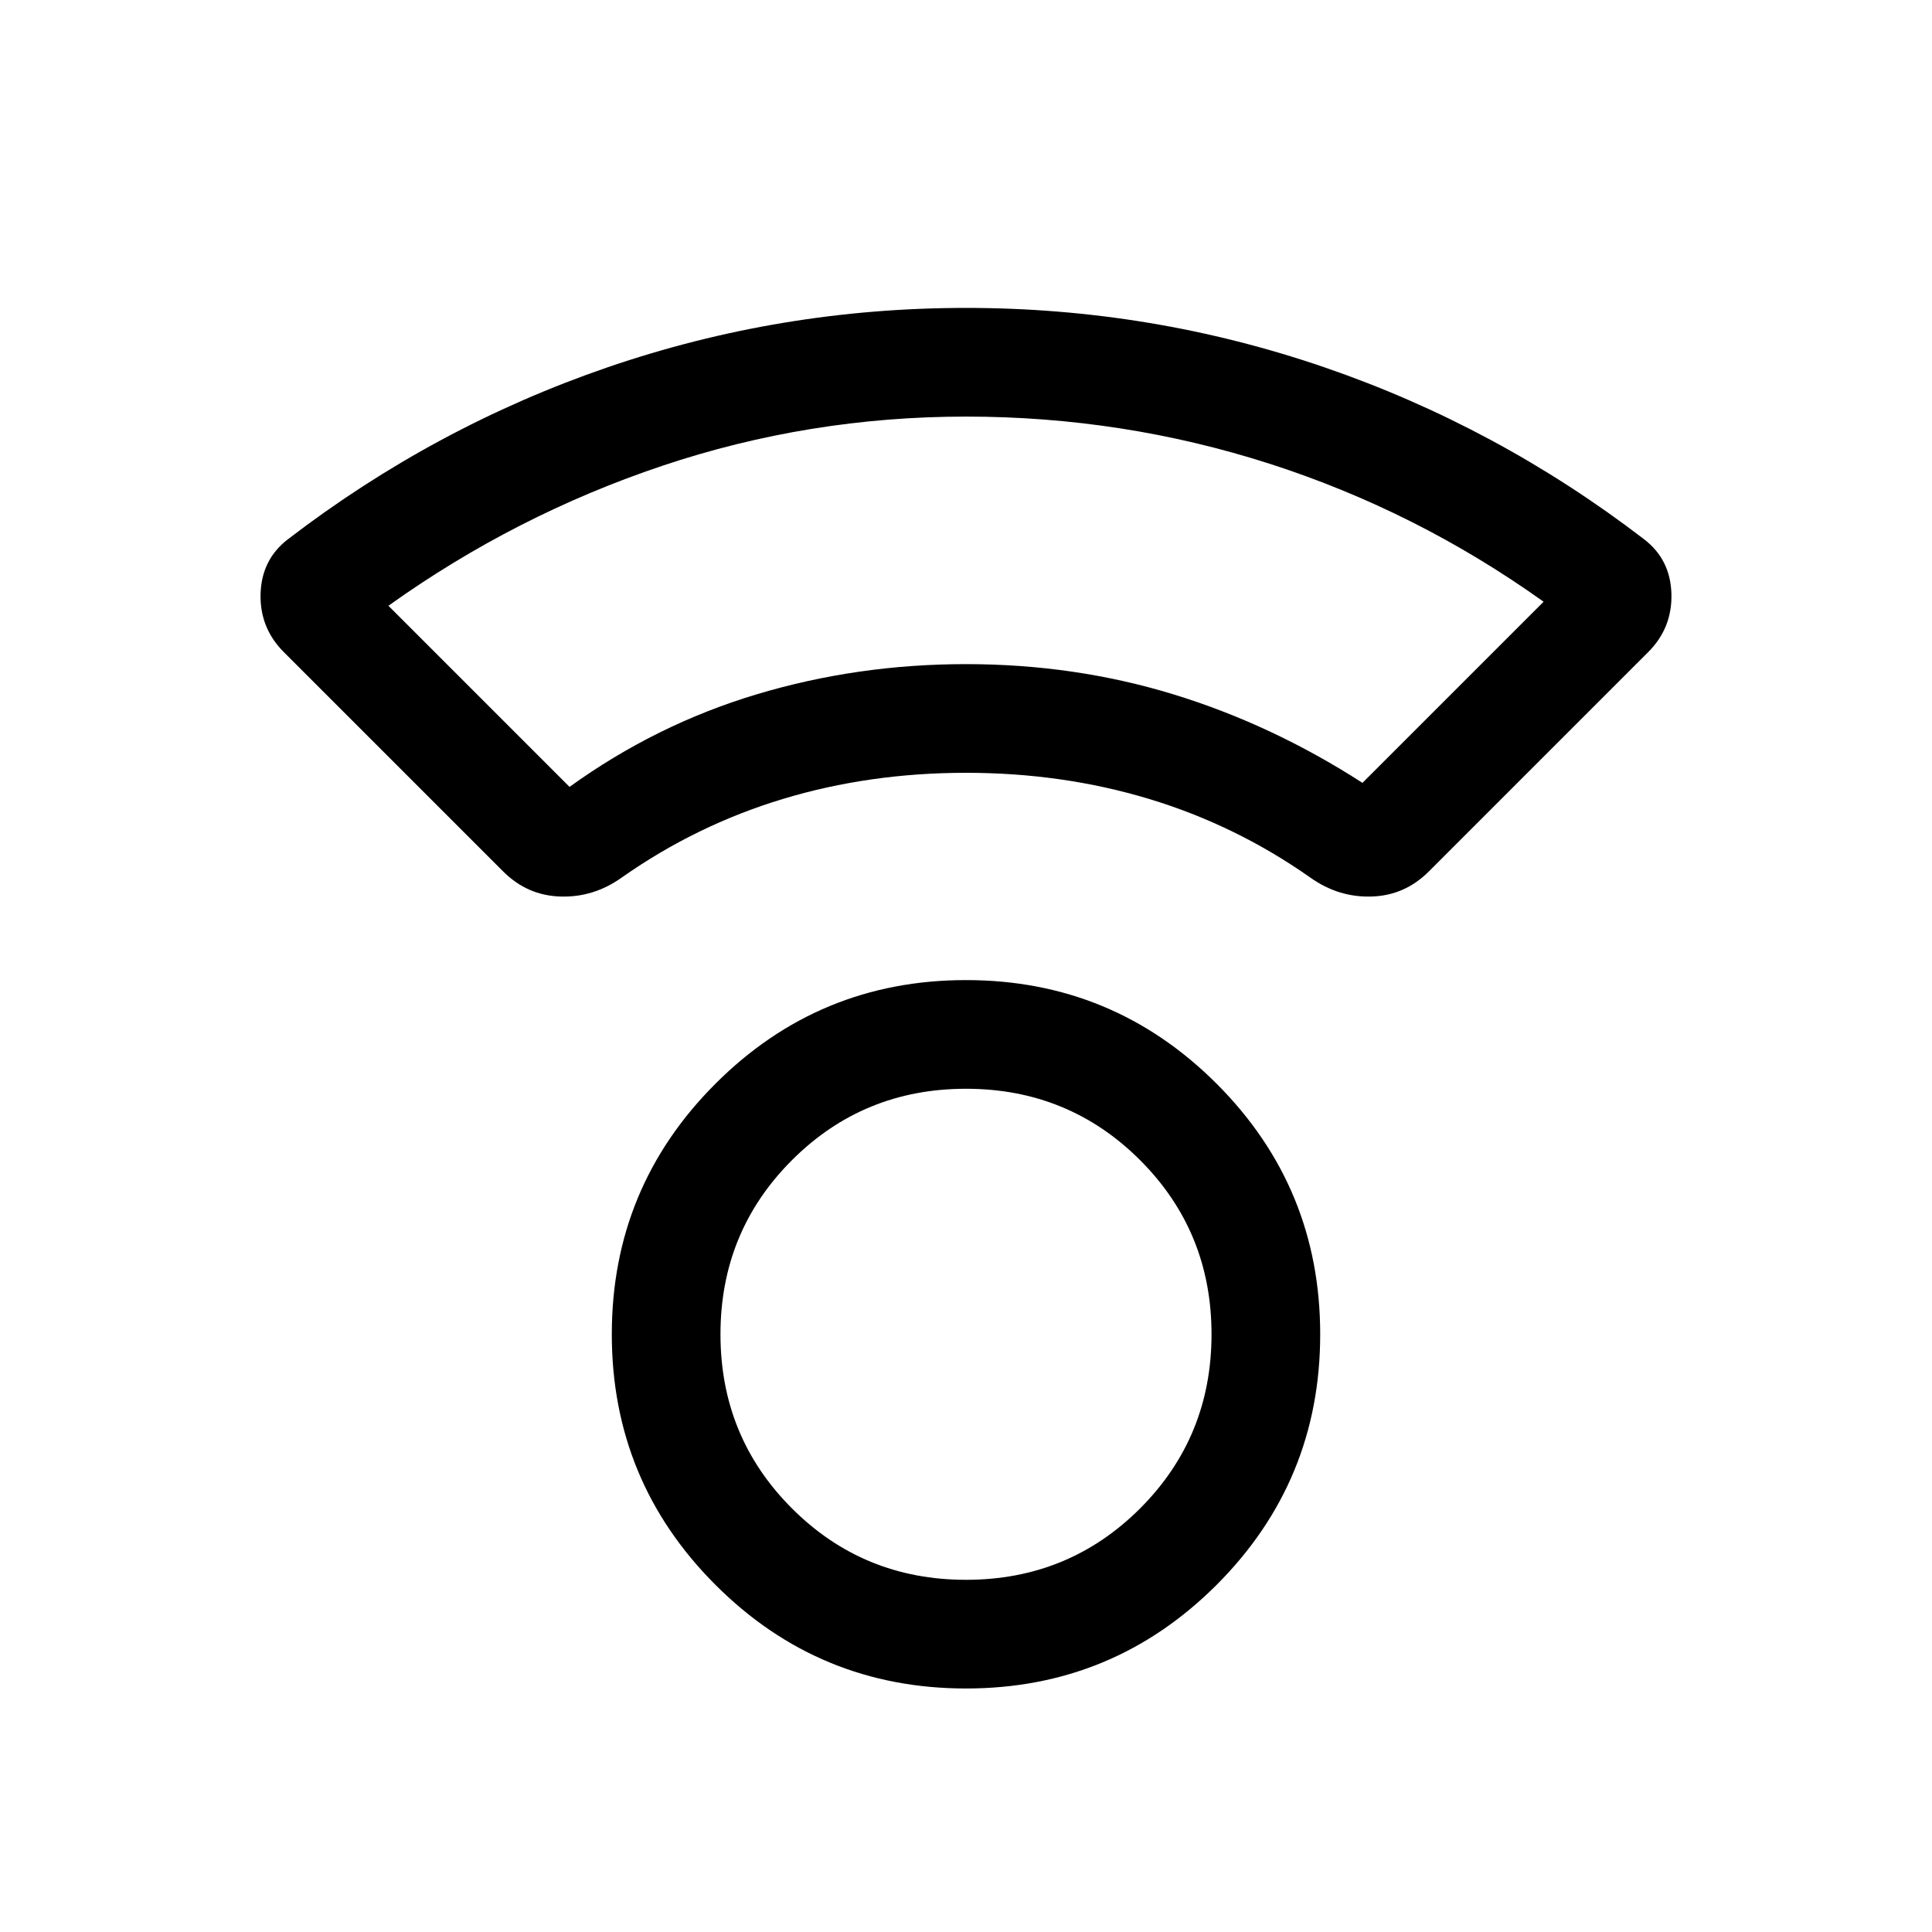 <svg xmlns="http://www.w3.org/2000/svg" height="24" width="24"><path d="M12 20.975q-1.825 0-3.112-1.287Q7.6 18.4 7.6 16.575t1.288-3.113q1.287-1.287 3.112-1.287 1.825 0 3.113 1.287Q16.4 14.75 16.4 16.575t-1.287 3.113Q13.825 20.975 12 20.975Zm0-1.35q1.275 0 2.163-.887.887-.888.887-2.163t-.887-2.163q-.888-.887-2.163-.887t-2.162.887q-.888.888-.888 2.163t.888 2.163q.887.887 2.162.887Zm-5.75-8.8L3.525 8.1q-.3-.3-.288-.725.013-.425.338-.675Q5.4 5.3 7.55 4.562 9.7 3.825 12 3.825q2.3 0 4.45.737Q18.6 5.3 20.425 6.7q.325.25.338.675.012.425-.288.725l-2.725 2.725q-.3.3-.712.312-.413.013-.763-.237-.925-.65-2-.975Q13.2 9.6 12 9.6t-2.275.325q-1.075.325-2 .975-.35.25-.762.237-.413-.012-.713-.312Zm.825-1.05Q8.15 9 9.4 8.625q1.25-.375 2.6-.375t2.575.375q1.225.375 2.35 1.1l2.25-2.25q-1.575-1.125-3.4-1.713Q13.95 5.175 12 5.175t-3.775.612Q6.4 6.4 4.825 7.525ZM12 8.25Zm0 8.325Z"/></svg>